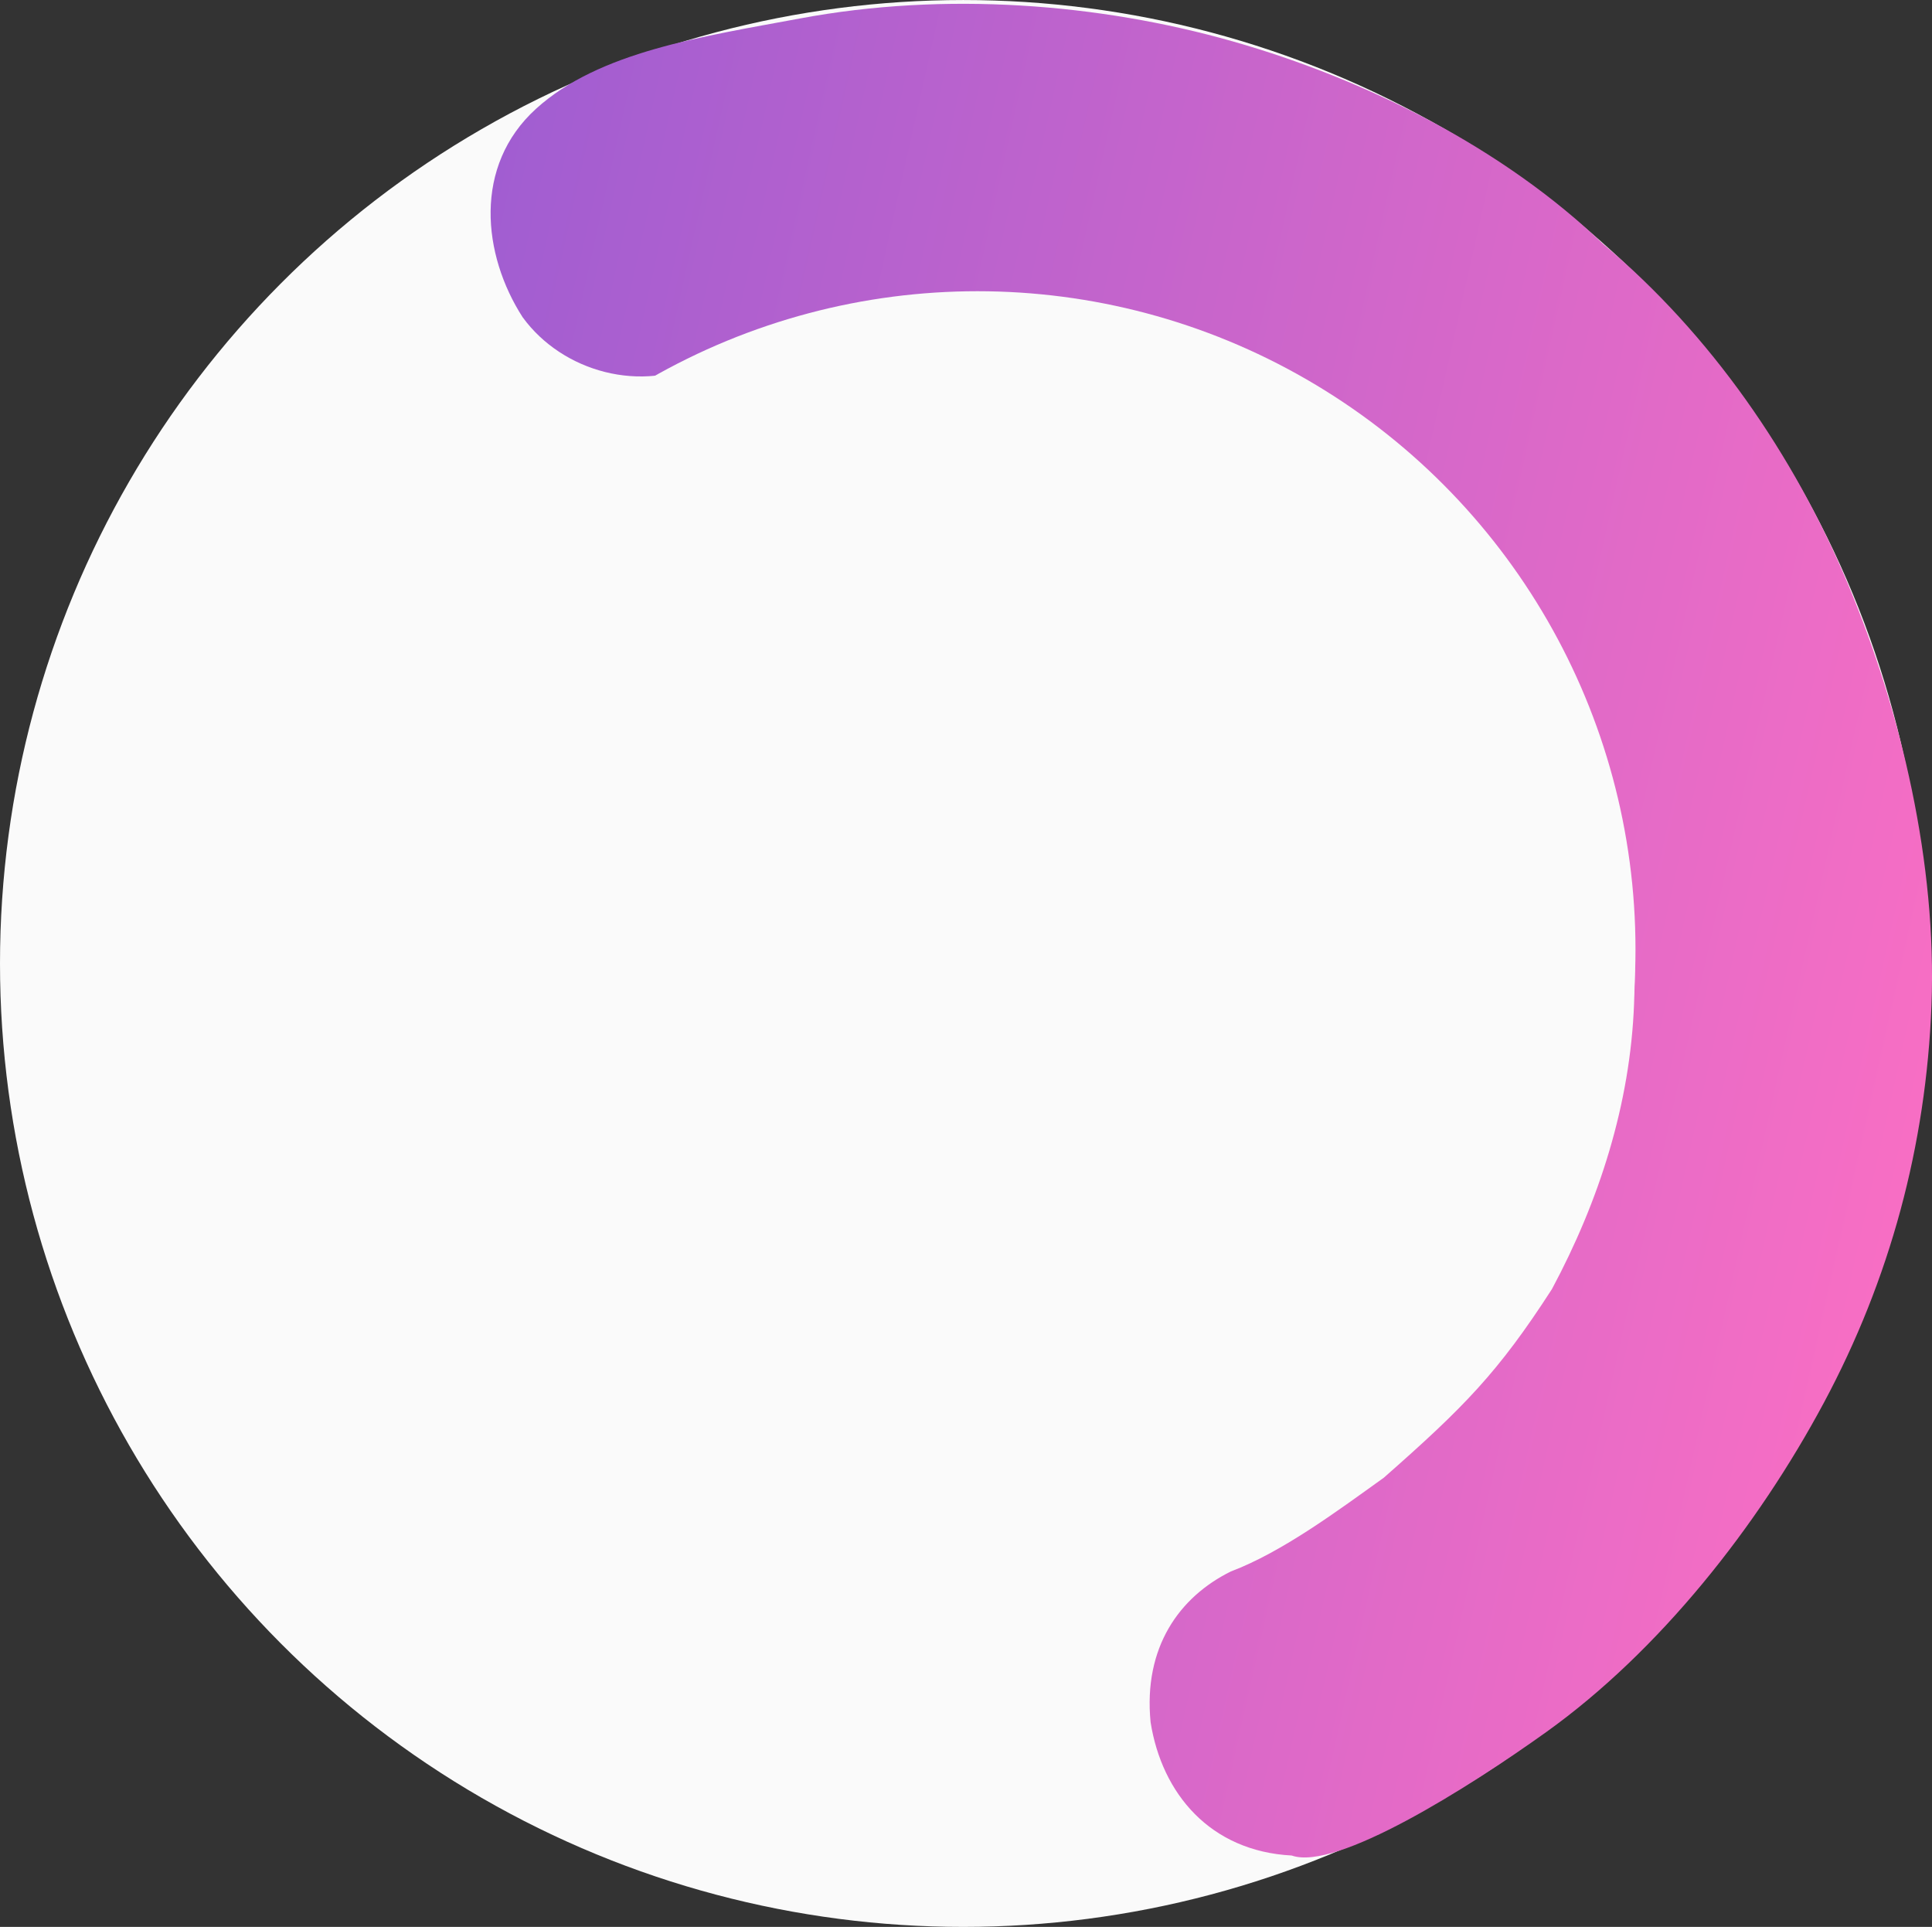 <?xml version="1.0" encoding="UTF-8" standalone="no"?>
<!-- Created with Inkscape (http://www.inkscape.org/) -->

<svg
   xmlns:dc="http://purl.org/dc/elements/1.1/"
   xmlns:cc="http://creativecommons.org/ns#"
   xmlns:rdf="http://www.w3.org/1999/02/22-rdf-syntax-ns#"
   xmlns:svg="http://www.w3.org/2000/svg"
   xmlns="http://www.w3.org/2000/svg"
   xmlns:sodipodi="http://sodipodi.sourceforge.net/DTD/sodipodi-0.dtd"
   xmlns:inkscape="http://www.inkscape.org/namespaces/inkscape"
   width="81.499mm"
   height="81.266mm"
   viewBox="0 0 81.499 81.266"
   version="1.1"
   id="svg14861"
   inkscape:version="0.92.4 (5da689c313, 2019-01-14)"
   sodipodi:docname="loader.svg">
  <rect x="0" y="0" width="81.499" height="81.266" fill="#333333" stroke="none"/>
  <defs
     id="defs14855">
    <linearGradient
       gradientTransform="matrix(0.265,0,0,0.265,-144.012,-70.925)"
       gradientUnits="userSpaceOnUse"
       y2="511"
       x2="188"
       y1="289"
       x1="188"
       id="paint0_linear_5_16">
      <stop
         id="stop2232"
         stop-color="#F76EC4" />
      <stop
         id="stop2234"
         stop-color="#955BD3"
         offset="1" />
    </linearGradient>
    <linearGradient
       gradientTransform="matrix(-0.076,0.34,-0.336,-0.077,64.647,6.277)"
       gradientUnits="userSpaceOnUse"
       y2="511"
       x2="188"
       y1="289"
       x1="188"
       id="paint0_linear_5_16-7">
      <stop
         id="stop2232-5"
         stop-color="#F76EC4" />
      <stop
         id="stop2234-4"
         stop-color="#955BD3"
         offset="1" />
    </linearGradient>
  </defs>
  <sodipodi:namedview
     id="base"
     pagecolor="#ffffff"
     bordercolor="#666666"
     borderopacity="1.0"
     inkscape:pageopacity="0.0"
     inkscape:pageshadow="2"
     inkscape:zoom="1.979899"
     inkscape:cx="177.18591"
     inkscape:cy="174.72979"
     inkscape:document-units="mm"
     inkscape:current-layer="layer1"
     showgrid="false"
     inkscape:window-width="1920"
     inkscape:window-height="1001"
     inkscape:window-x="2391"
     inkscape:window-y="-9"
     inkscape:window-maximized="1" />
  <g
     inkscape:label="Taso 1"
     inkscape:groupmode="layer"
     id="layer1"
     transform="translate(127.111,1.121)">
    <circle
       style="opacity:1;fill:#fafafa;fill-opacity:1;stroke:none;stroke-width:2.284;stroke-miterlimit:4;stroke-dasharray:none;stroke-opacity:1"
       id="path15442-2"
       cx="-86.478"
       cy="39.513"
       r="40.633" />
    <path
       id="path2227-8"
       d="m -105.06,12.265 c -1.704,-2.641 -2.097,-6.389 0.564,-8.801 2.661,-2.413 7,-3.037 11.135,-3.807 6.113,-1.141 12.614,-0.632 18.229,0.961 5.615,1.593 11.436,4.498 15.666,8.569 4.513,3.787 8.032,8.878 10.305,14.317 2.273,5.439 3.753,11.831 3.527,17.755 -0.225,5.924 -1.749,11.575 -4.543,16.787 -2.794,5.213 -6.927,10.461 -11.714,13.887 -3.293,2.357 -8.862,5.866 -10.733,5.202 -3.431,-0.181 -5.475,-2.606 -5.951,-5.624 v 0 c -0.31,-3.159 1.214,-5.282 3.384,-6.355 2.19,-0.829 4.533,-2.58 6.454,-3.955 3.369,-2.965 4.814,-4.423 7.092,-7.954 1.994,-3.72 3.304,-7.807 3.465,-12.035 0.161,-4.228 -0.217,-8.342 -1.923,-12.206 -1.706,-3.864 -4.316,-7.138 -7.159,-10.171 -3.032,-3.27 -7.078,-4.879 -11.038,-6.077 -3.96,-1.199 -8.312,-1.528 -12.631,-0.78 -2.295,0.527 -4.365,1.02 -6.438,2.113 -2.68,1.413 -6.018,0.465 -7.689,-1.825 z"
       inkscape:connector-curvature="0"
       style="fill:url(#paint0_linear_5_16-7);stroke-width:0.346"
       sodipodi:nodetypes="czczczcccccccccscczccc" />
    <circle
       style="opacity:1;fill:#fafafa;fill-opacity:1;stroke:none;stroke-width:1.56;stroke-miterlimit:4;stroke-dasharray:none;stroke-opacity:1"
       id="path15442-2-8"
       cx="-85.875"
       cy="38.916"
       r="27.755" />
  </g>
</svg>
